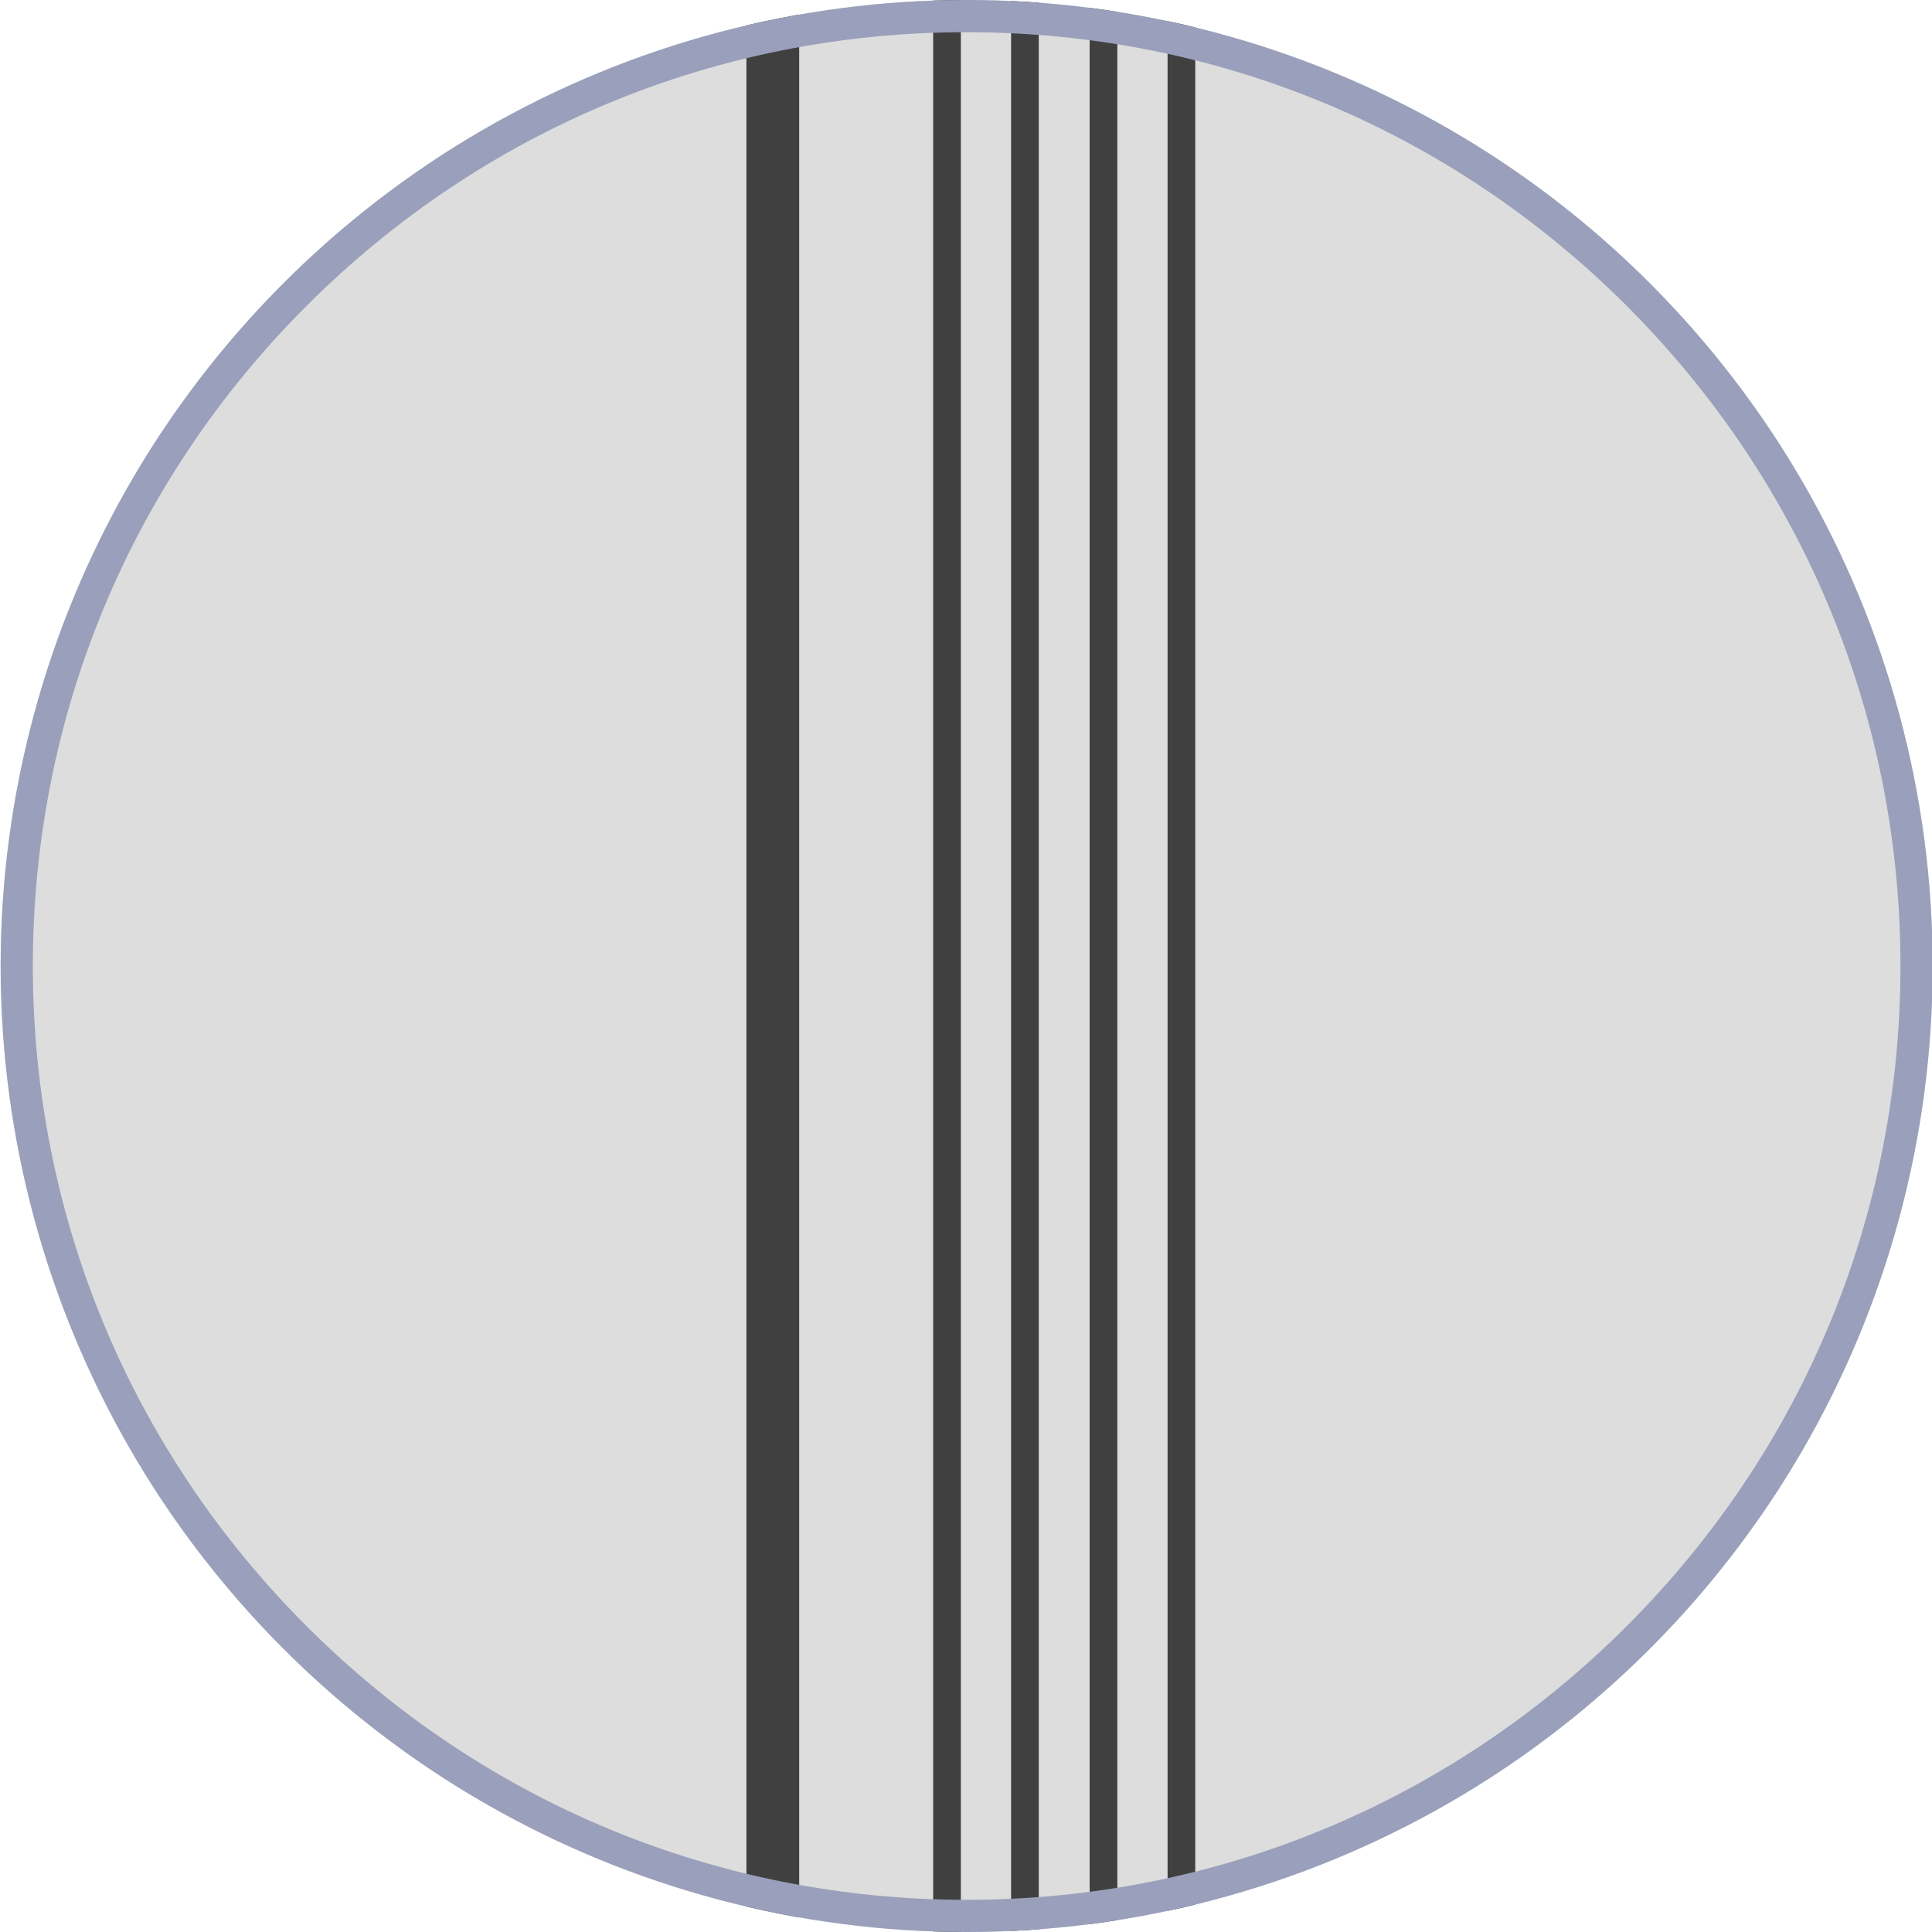 <?xml version="1.0" encoding="utf-8"?>
<!-- Generator: Adobe Illustrator 19.0.0, SVG Export Plug-In . SVG Version: 6.00 Build 0)  -->
<svg version="1.1" id="Layer_1" xmlns="http://www.w3.org/2000/svg" xmlns:xlink="http://www.w3.org/1999/xlink" x="0px" y="0px"
	 viewBox="-199 0 300 300" style="enable-background:new -199 0 300 300;" xml:space="preserve">
<style type="text/css">
	.st0{fill:#DDDDDD;}
	.st1{clip-path:url(#SVGID_3_);}
	.st2{clip-path:url(#SVGID_4_);}
	.st3{fill:#404041;}
	.st4{clip-path:url(#SVGID_6_);}
	.st5{clip-path:url(#SVGID_10_);}
	.st6{fill:#9AA0BB;}
</style>
<g>
	<g>
		<circle id="SVGID_1_" class="st0" cx="-48.9" cy="150" r="150"/>
	</g>
	<g>
		<defs>
			<circle id="SVGID_2_" cx="-48.9" cy="150" r="150"/>
		</defs>
		<clipPath id="SVGID_3_">
			<use xlink:href="#SVGID_2_"  style="overflow:visible;"/>
		</clipPath>
		<g class="st1">
			<g>
				<defs>
					<rect id="SVGID_34_" x="-83.1" y="-455.4" width="70" height="1210.8"/>
				</defs>
				<clipPath id="SVGID_4_">
					<use xlink:href="#SVGID_34_"  style="overflow:visible;"/>
				</clipPath>
				<g class="st2">
					<g>
						<rect x="-83.4" y="-686.7" class="st3" width="8.5" height="1603.2"/>
					</g>
				</g>
				<g class="st2">
					<g>
						<g>
							<rect x="-54.1" y="-673.7" class="st3" width="4.3" height="1593.4"/>
						</g>
					</g>
					<g>
						<g>
							<rect x="-42" y="-672.1" class="st3" width="4.3" height="1598.1"/>
						</g>
					</g>
					<g>
						<g>
							<rect x="-29.8" y="-667.3" class="st3" width="4.3" height="1593.4"/>
						</g>
					</g>
					<g>
						<g>
							<rect x="-17.7" y="-667.3" class="st3" width="4.3" height="1593.4"/>
						</g>
					</g>
				</g>
			</g>
		</g>
	</g>
	<g>
		<defs>
			<circle id="SVGID_5_" cx="-48.9" cy="150" r="150"/>
		</defs>
		<clipPath id="SVGID_6_">
			<use xlink:href="#SVGID_5_"  style="overflow:visible;"/>
		</clipPath>
		<g class="st4">
			<g>
				<defs>
					<circle id="SVGID_7_" cx="-48.9" cy="150" r="150"/>
				</defs>
				<clipPath id="SVGID_8_">
					<use xlink:href="#SVGID_7_"  style="overflow:visible;"/>
				</clipPath>
			</g>
			<g>
				<defs>
					<circle id="SVGID_9_" cx="-48.9" cy="150" r="150"/>
				</defs>
				<clipPath id="SVGID_10_">
					<use xlink:href="#SVGID_9_"  style="overflow:visible;"/>
				</clipPath>
				<g class="st5">
					<path class="st6" d="M-48.9,5c38.7,0,75.1,15.1,102.5,42.5S96.1,111.3,96.1,150S81,225.1,53.6,252.5S-10.2,295-48.9,295
						s-75.1-15.1-102.5-42.5s-42.5-63.8-42.5-102.5s15.1-75.1,42.5-102.5S-87.6,5-48.9,5 M-48.9,0c-82.8,0-150,67.2-150,150
						s67.2,150,150,150s150-67.2,150-150S33.9,0-48.9,0L-48.9,0z"/>
				</g>
			</g>
		</g>
	</g>
</g>
</svg>

